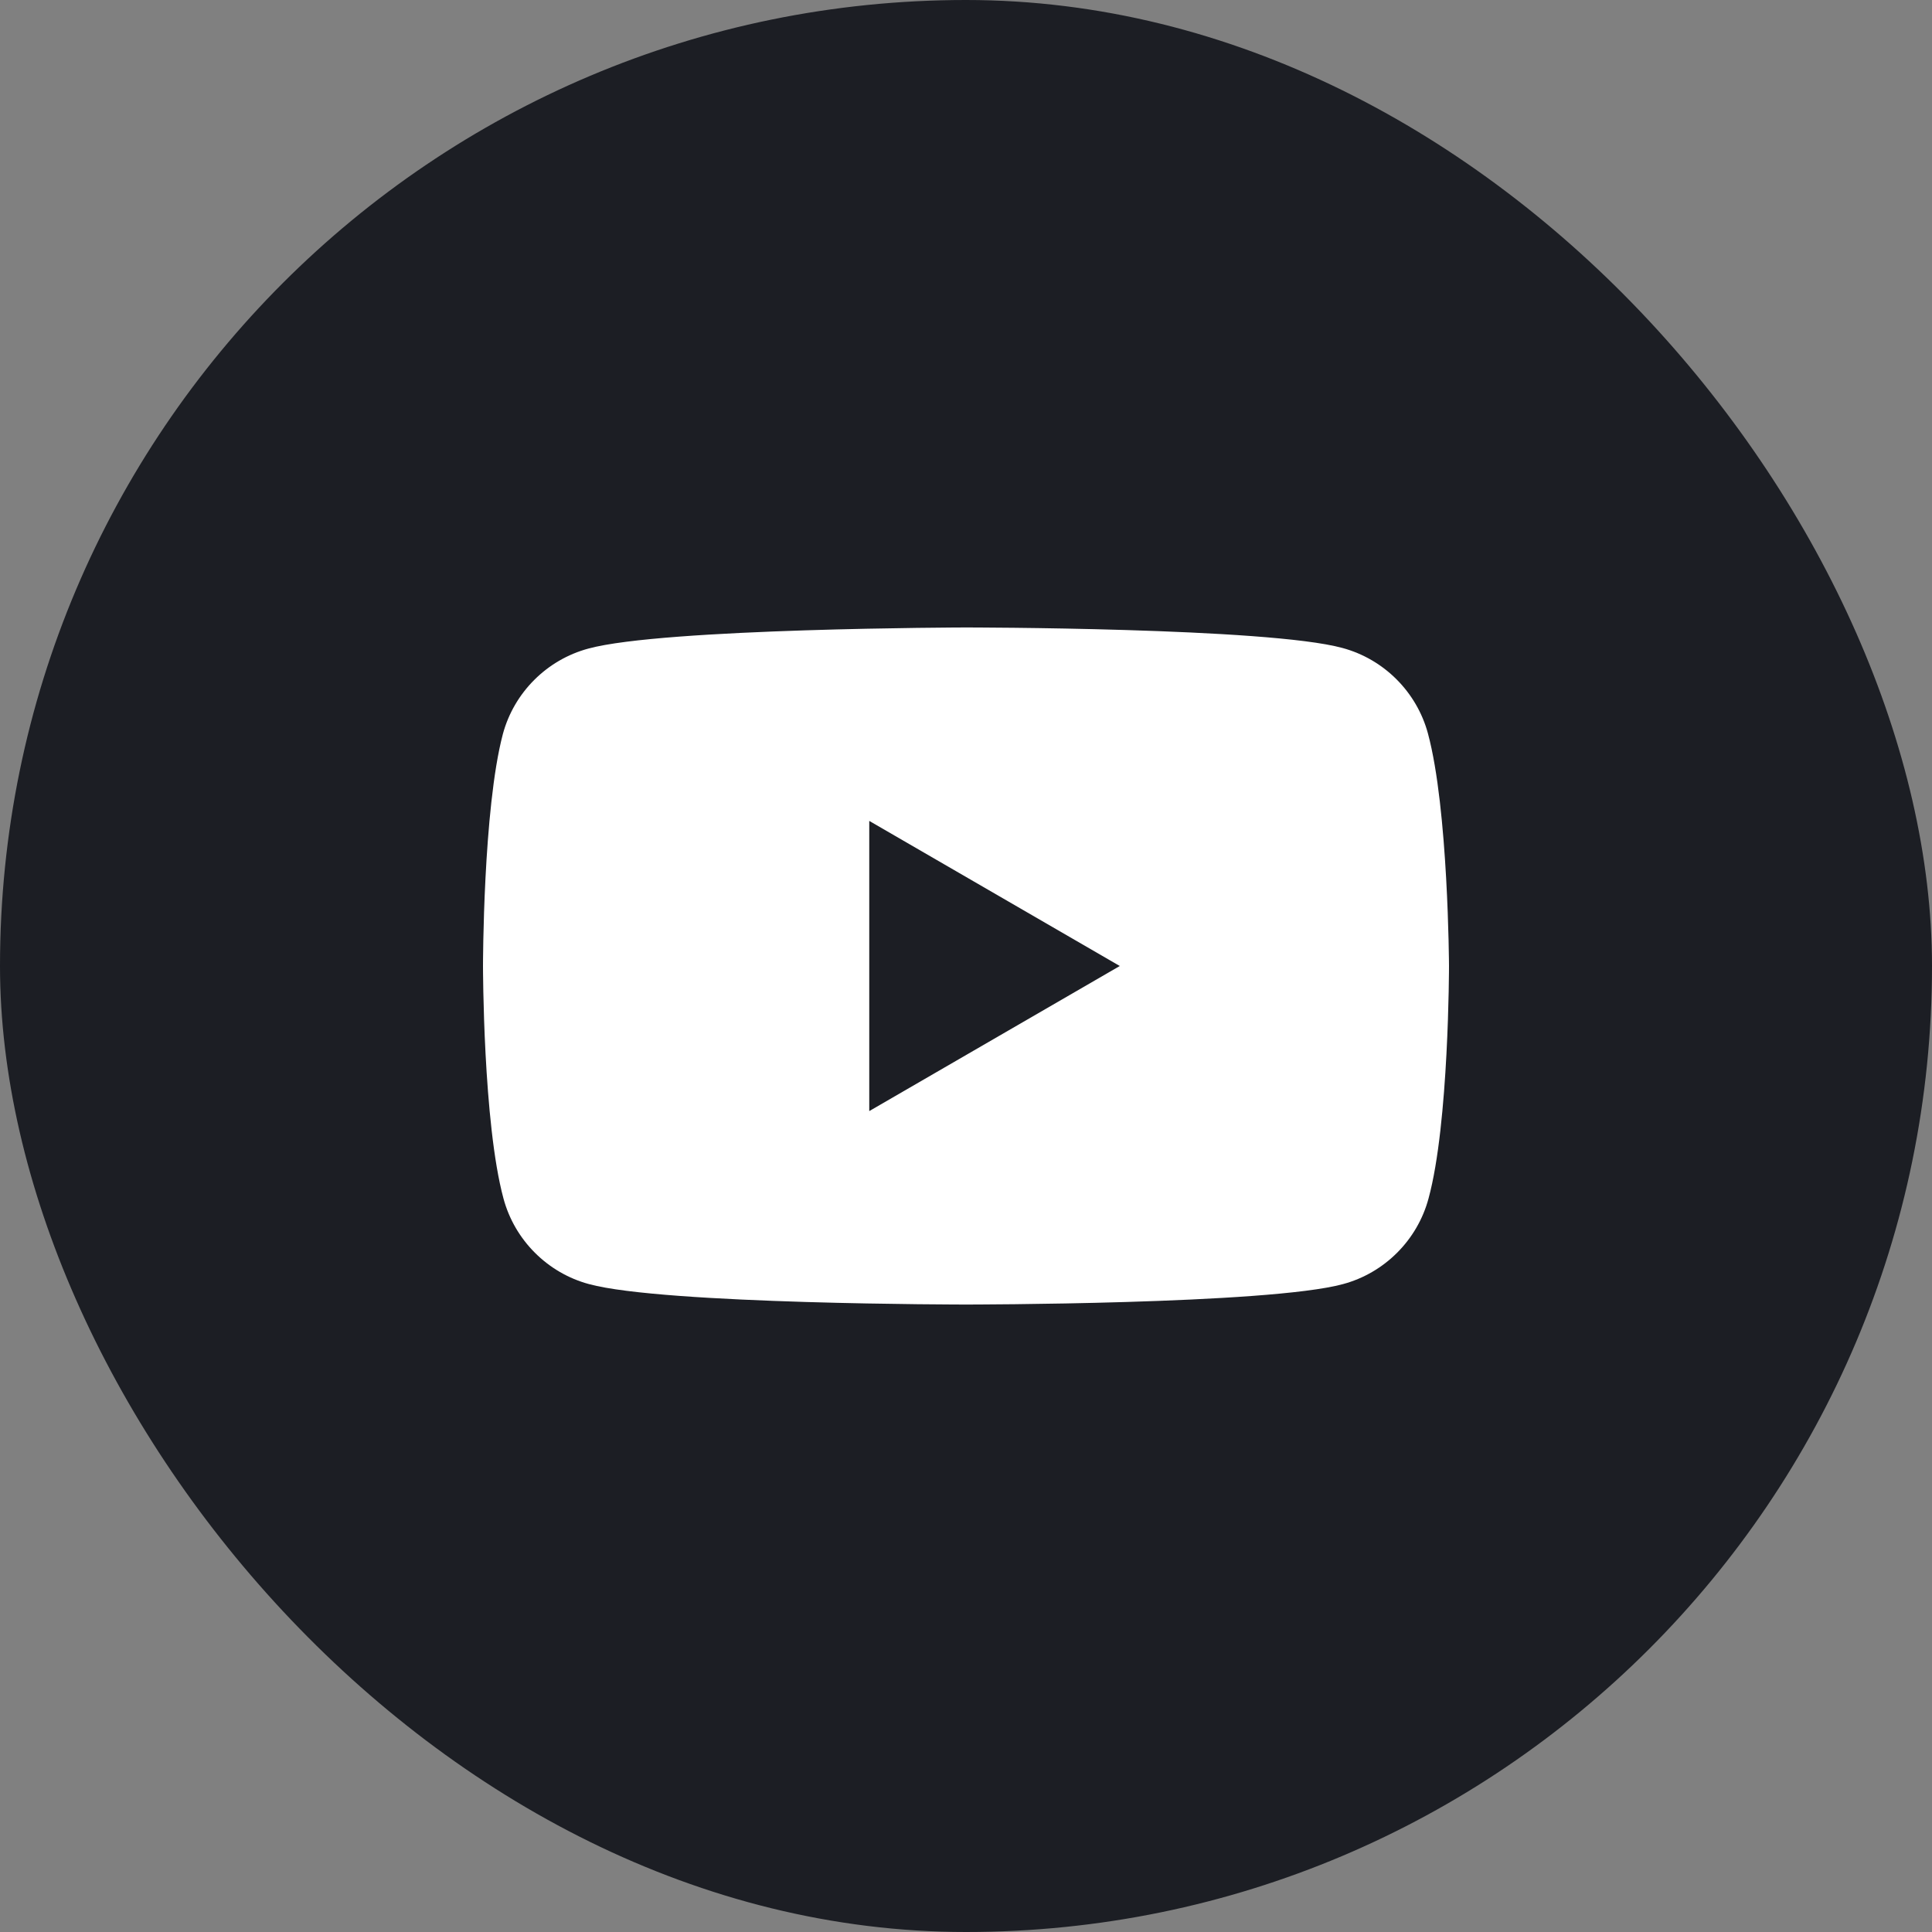 <svg width="40" height="40" viewBox="0 0 40 40" fill="none" xmlns="http://www.w3.org/2000/svg">
<rect x="0" y="0" width="40" height="40" fill="#808080" stroke="none"/>
<rect width="40" height="40" rx="20" fill="#1C1E24"/>
<path fill-rule="evenodd" clip-rule="evenodd" d="M27.792 13.415C28.652 13.646 29.332 14.326 29.564 15.186C29.987 16.752 30 20 30 20C30 20 30 23.261 29.576 24.814C29.345 25.674 28.665 26.355 27.805 26.586C26.252 27.009 20 27.009 20 27.009C20 27.009 13.748 27.009 12.195 26.586C11.335 26.355 10.655 25.674 10.424 24.814C10 23.248 10 20 10 20C10 20 10 16.752 10.411 15.199C10.642 14.339 11.322 13.659 12.182 13.428C13.736 13.004 19.987 12.991 19.987 12.991C19.987 12.991 26.239 12.991 27.792 13.415ZM23.184 20L17.997 23.004V16.996L23.184 20Z" fill="white"/>
</svg>
